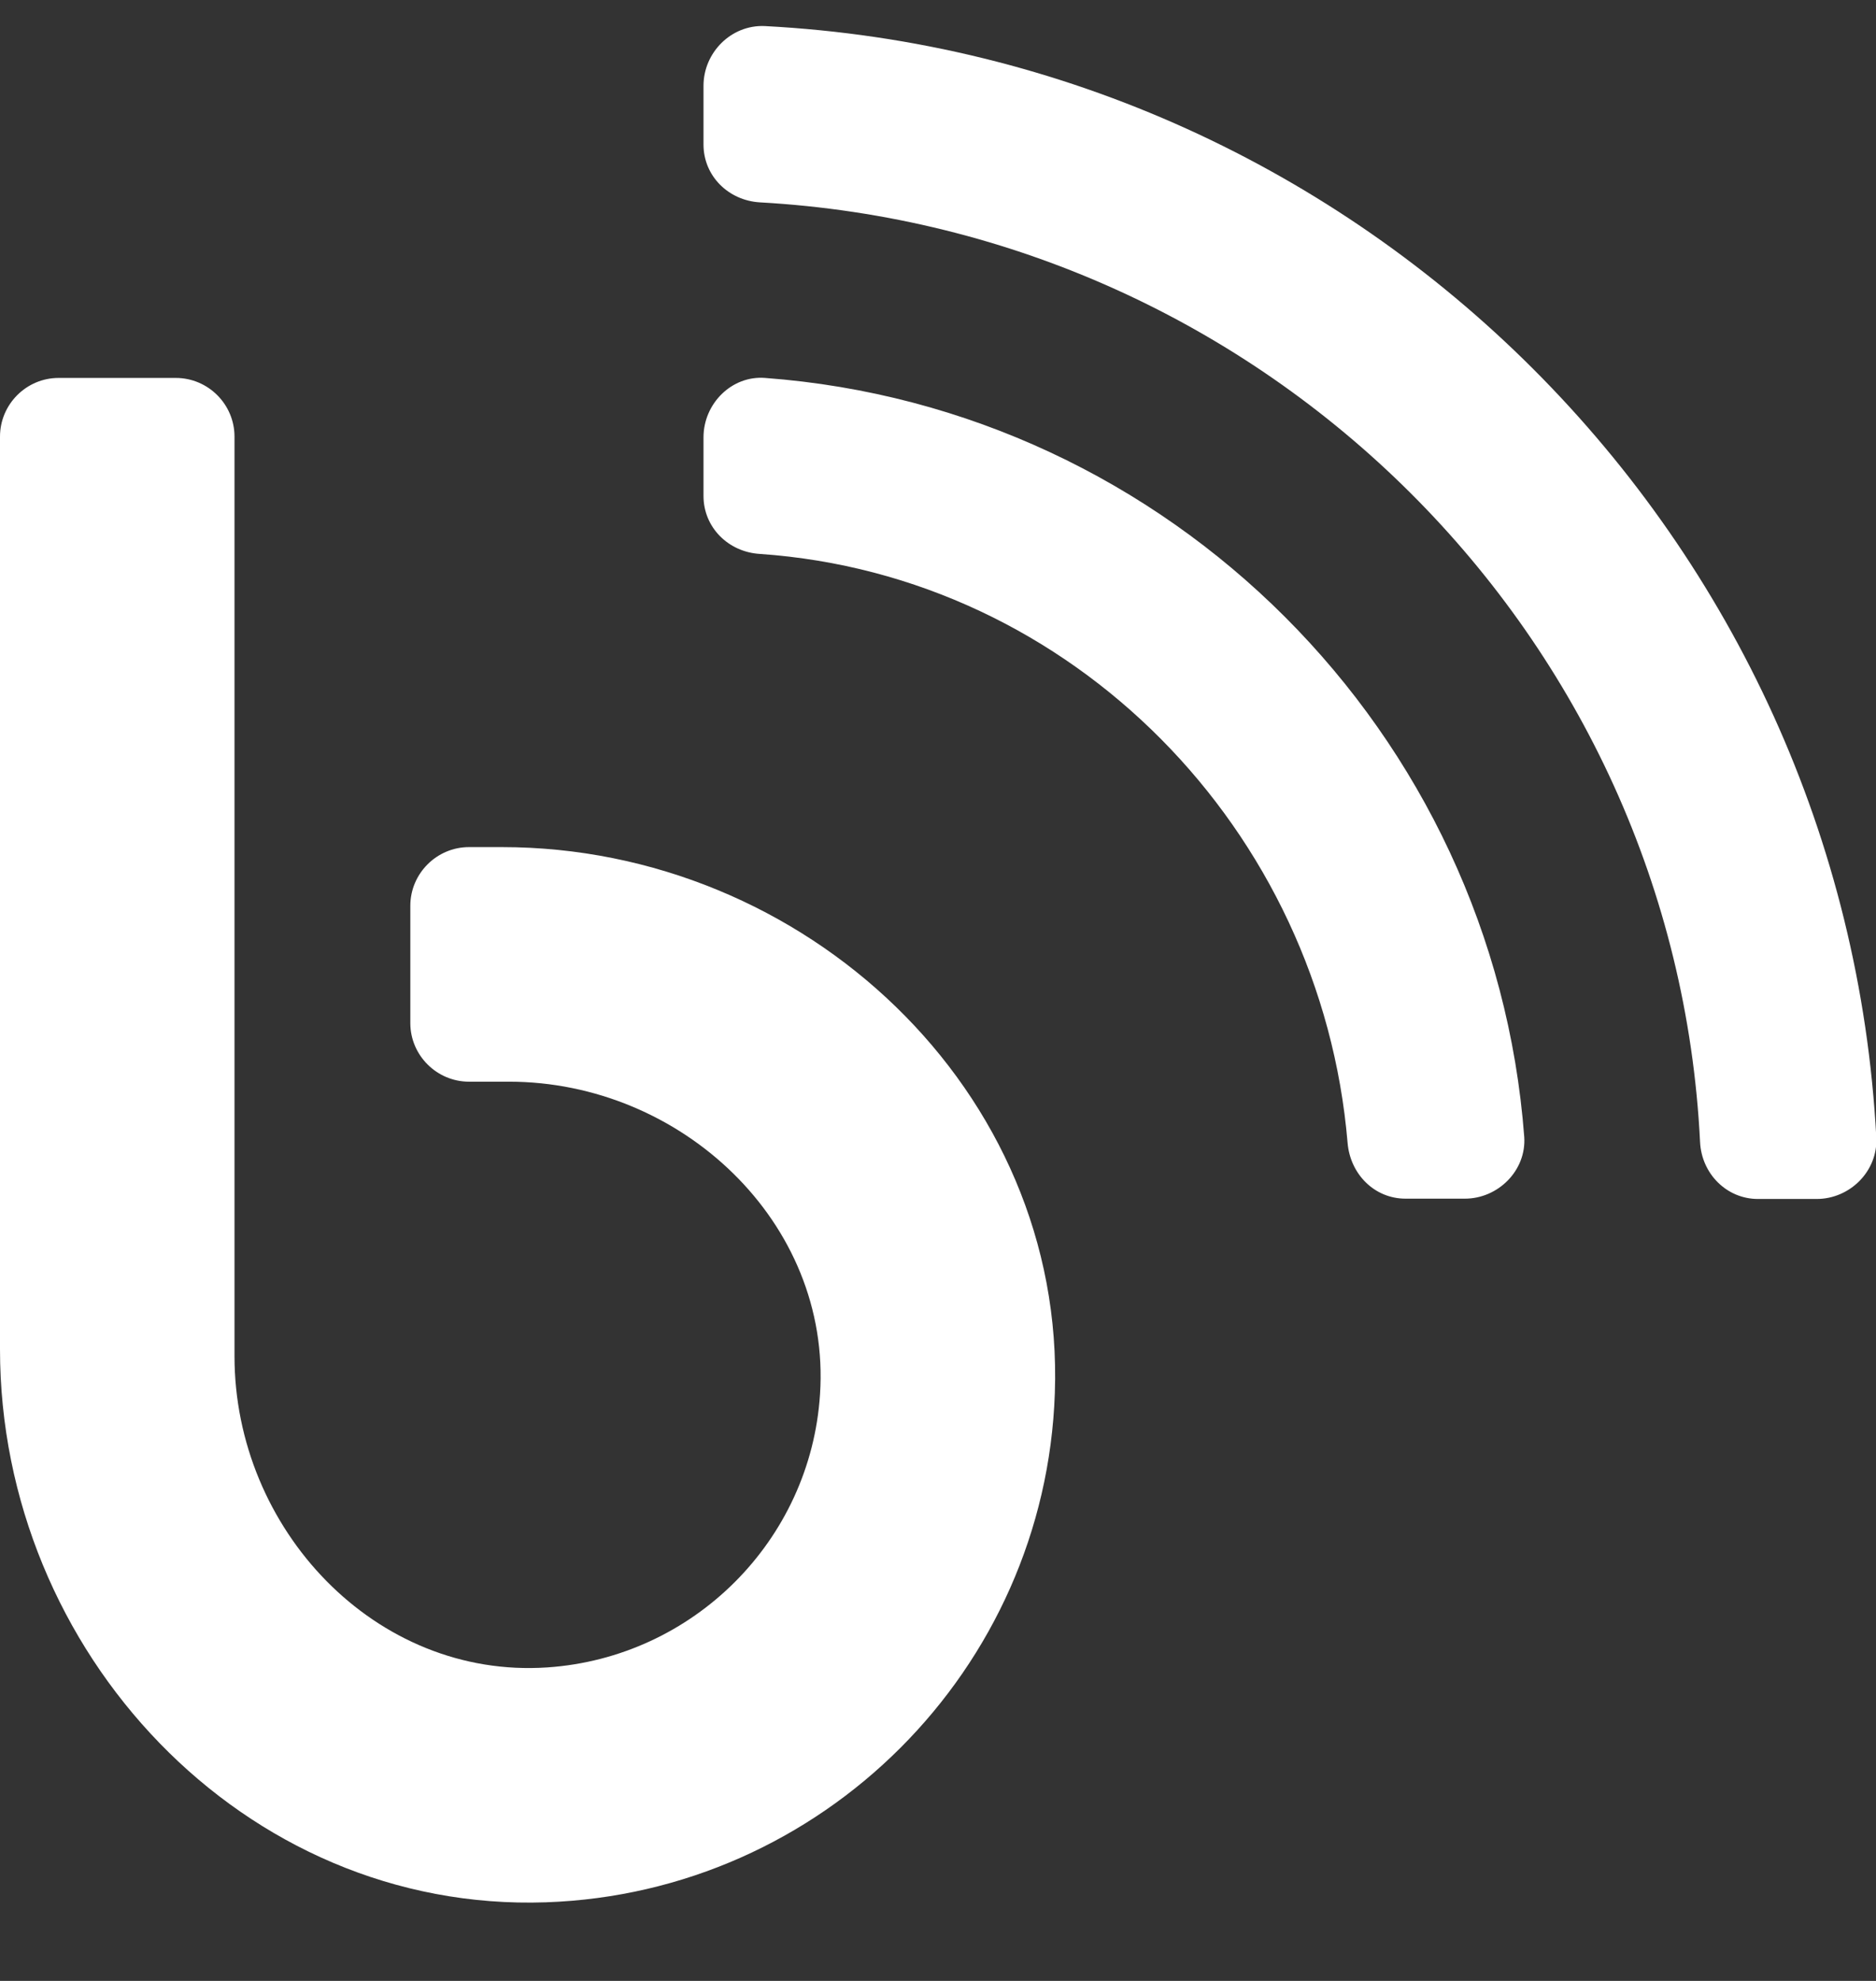<?xml version="1.0" encoding="UTF-8"?>
<svg width="18px" height="19px" viewBox="0 0 18 19" version="1.1" xmlns="http://www.w3.org/2000/svg" xmlns:xlink="http://www.w3.org/1999/xlink">
    <rect x="0" y="0" width="18" height="19" fill="#333333" stroke="none"/>
    <title>b</title>
    <g id="Web" stroke="none" stroke-width="1" fill="none" fill-rule="evenodd">
        <g id="Footer-Ver-1-1" transform="translate(-225, -5257)" fill="#FFFFFF" fill-rule="nonzero">
            <g id="Group-3" transform="translate(100, 5243)">
                <g id="Group-2-Copy-2" transform="translate(112, 1)">
                    <path d="M30.43,24.5 C30.75,24.5 31.018,24.233 31.003,23.913 C30.701,18.168 26.082,13.549 20.337,13.25 C20.017,13.236 19.75,13.503 19.75,13.823 L19.75,14.386 C19.75,14.688 19.989,14.923 20.291,14.941 C25.15,15.212 29.073,19.1 29.312,23.955 C29.327,24.257 29.566,24.5 29.868,24.5 L30.43,24.5 Z M27.055,24.497 C27.375,24.497 27.646,24.226 27.625,23.906 C27.333,20.025 24.225,16.913 20.341,16.625 C20.021,16.6 19.75,16.871 19.75,17.195 L19.75,17.757 C19.75,18.059 19.989,18.295 20.291,18.313 C23.29,18.52 25.677,20.96 25.93,23.962 C25.955,24.261 26.187,24.497 26.486,24.497 L27.055,24.497 Z M18.238,31.246 C20.889,31.155 23.03,29.014 23.121,26.363 C23.223,23.463 20.72,21.125 17.816,21.125 L17.5,21.125 C17.191,21.125 16.937,21.378 16.937,21.688 L16.937,22.813 C16.937,23.122 17.191,23.375 17.5,23.375 L17.883,23.375 C19.536,23.375 20.977,24.725 20.868,26.374 C20.777,27.777 19.652,28.898 18.252,28.993 C16.6,29.105 15.25,27.664 15.25,26.008 L15.25,17.188 C15.25,16.878 14.997,16.625 14.687,16.625 L13.562,16.625 C13.253,16.625 13,16.878 13,17.188 L13,25.941 C13,28.845 15.338,31.345 18.238,31.246 Z" id="b"></path>
                </g>
            </g>
        </g>
    </g>
</svg>